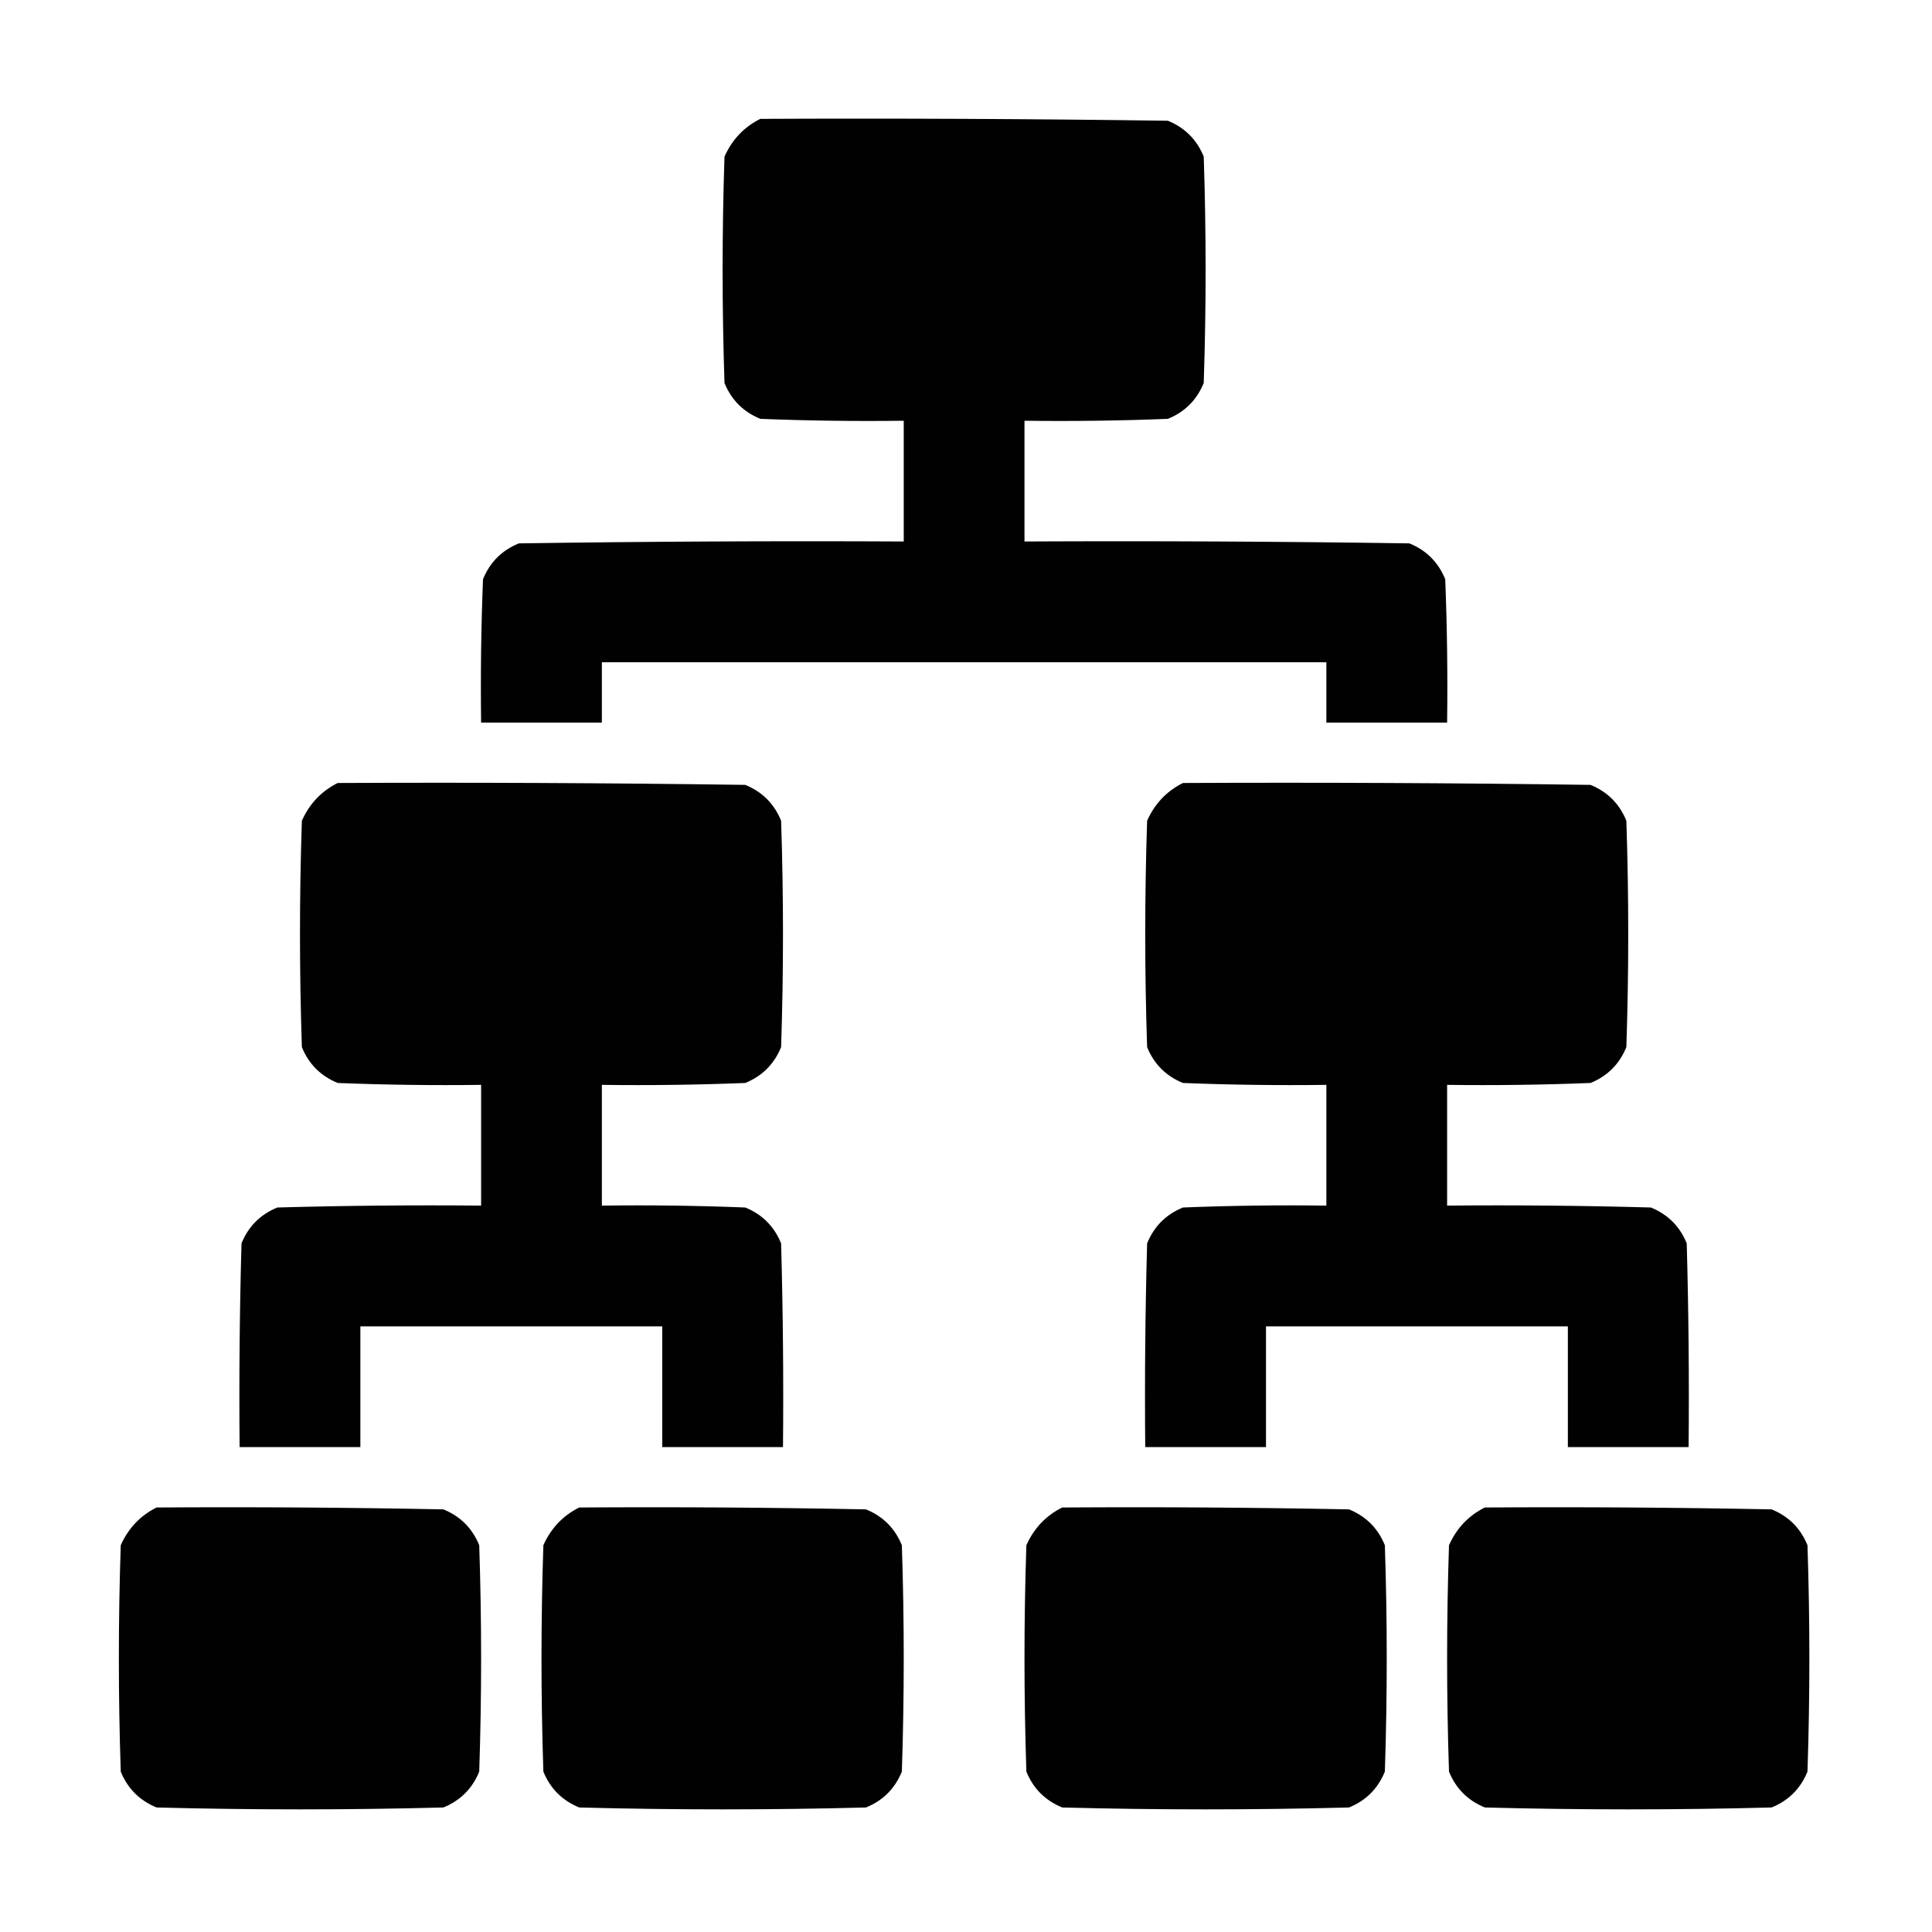 <?xml version="1.0" encoding="UTF-8"?>
<!DOCTYPE svg PUBLIC "-//W3C//DTD SVG 1.1//EN" "http://www.w3.org/Graphics/SVG/1.1/DTD/svg11.dtd">
<svg xmlns="http://www.w3.org/2000/svg" version="1.1" width="512px" height="512px" style="shape-rendering:geometricPrecision; text-rendering:geometricPrecision; image-rendering:optimizeQuality; fill-rule:evenodd; clip-rule:evenodd" xmlns:xlink="http://www.w3.org/1999/xlink">
<g><path style="opacity:0.996" fill="#000000" d="M 201.5,31.5 C 237.502,31.333 273.502,31.5 309.5,32C 314,33.833 317.167,37 319,41.5C 319.667,61.5 319.667,81.5 319,101.5C 317.167,106 314,109.167 309.5,111C 296.838,111.5 284.171,111.667 271.5,111.5C 271.5,122.167 271.5,132.833 271.5,143.5C 305.502,143.333 339.502,143.5 373.5,144C 378,145.833 381.167,149 383,153.5C 383.5,166.162 383.667,178.829 383.5,191.5C 372.833,191.5 362.167,191.5 351.5,191.5C 351.5,186.167 351.5,180.833 351.5,175.5C 287.5,175.5 223.5,175.5 159.5,175.5C 159.5,180.833 159.5,186.167 159.5,191.5C 148.833,191.5 138.167,191.5 127.5,191.5C 127.333,178.829 127.5,166.162 128,153.5C 129.833,149 133,145.833 137.5,144C 171.498,143.5 205.498,143.333 239.5,143.5C 239.5,132.833 239.5,122.167 239.5,111.5C 226.829,111.667 214.162,111.5 201.5,111C 197,109.167 193.833,106 192,101.5C 191.333,81.5 191.333,61.5 192,41.5C 194.022,36.98 197.189,33.647 201.5,31.5 Z"/></g>
<g><path style="opacity:0.995" fill="#000000" d="M 89.5,207.5 C 125.502,207.333 161.502,207.5 197.5,208C 202,209.833 205.167,213 207,217.5C 207.667,237.5 207.667,257.5 207,277.5C 205.167,282 202,285.167 197.5,287C 184.838,287.5 172.171,287.667 159.5,287.5C 159.5,298.167 159.5,308.833 159.5,319.5C 172.171,319.333 184.838,319.5 197.5,320C 202,321.833 205.167,325 207,329.5C 207.5,347.497 207.667,365.497 207.5,383.5C 196.833,383.5 186.167,383.5 175.5,383.5C 175.5,372.833 175.5,362.167 175.5,351.5C 148.833,351.5 122.167,351.5 95.5,351.5C 95.5,362.167 95.5,372.833 95.5,383.5C 84.833,383.5 74.167,383.5 63.5,383.5C 63.333,365.497 63.5,347.497 64,329.5C 65.833,325 69,321.833 73.5,320C 91.497,319.5 109.497,319.333 127.5,319.5C 127.5,308.833 127.5,298.167 127.5,287.5C 114.829,287.667 102.162,287.5 89.5,287C 85,285.167 81.833,282 80,277.5C 79.333,257.5 79.333,237.5 80,217.5C 82.022,212.98 85.189,209.647 89.5,207.5 Z"/></g>
<g><path style="opacity:0.995" fill="#000000" d="M 313.5,207.5 C 349.502,207.333 385.502,207.5 421.5,208C 426,209.833 429.167,213 431,217.5C 431.667,237.5 431.667,257.5 431,277.5C 429.167,282 426,285.167 421.5,287C 408.838,287.5 396.171,287.667 383.5,287.5C 383.5,298.167 383.5,308.833 383.5,319.5C 401.503,319.333 419.503,319.5 437.5,320C 442,321.833 445.167,325 447,329.5C 447.5,347.497 447.667,365.497 447.5,383.5C 436.833,383.5 426.167,383.5 415.5,383.5C 415.5,372.833 415.5,362.167 415.5,351.5C 388.833,351.5 362.167,351.5 335.5,351.5C 335.5,362.167 335.5,372.833 335.5,383.5C 324.833,383.5 314.167,383.5 303.5,383.5C 303.333,365.497 303.5,347.497 304,329.5C 305.833,325 309,321.833 313.5,320C 326.162,319.5 338.829,319.333 351.5,319.5C 351.5,308.833 351.5,298.167 351.5,287.5C 338.829,287.667 326.162,287.5 313.5,287C 309,285.167 305.833,282 304,277.5C 303.333,257.5 303.333,237.5 304,217.5C 306.022,212.98 309.189,209.647 313.5,207.5 Z"/></g>
<g><path style="opacity:0.993" fill="#000000" d="M 41.5,399.5 C 66.835,399.333 92.169,399.5 117.5,400C 122,401.833 125.167,405 127,409.5C 127.667,429.5 127.667,449.5 127,469.5C 125.167,474 122,477.167 117.5,479C 92.167,479.667 66.833,479.667 41.5,479C 37,477.167 33.833,474 32,469.5C 31.333,449.5 31.333,429.5 32,409.5C 34.022,404.98 37.189,401.647 41.5,399.5 Z"/></g>
<g><path style="opacity:0.993" fill="#000000" d="M 153.5,399.5 C 178.836,399.333 204.169,399.5 229.5,400C 234,401.833 237.167,405 239,409.5C 239.667,429.5 239.667,449.5 239,469.5C 237.167,474 234,477.167 229.5,479C 204.167,479.667 178.833,479.667 153.5,479C 149,477.167 145.833,474 144,469.5C 143.333,449.5 143.333,429.5 144,409.5C 146.022,404.98 149.189,401.647 153.5,399.5 Z"/></g>
<g><path style="opacity:0.993" fill="#000000" d="M 281.5,399.5 C 306.836,399.333 332.169,399.5 357.5,400C 362,401.833 365.167,405 367,409.5C 367.667,429.5 367.667,449.5 367,469.5C 365.167,474 362,477.167 357.5,479C 332.167,479.667 306.833,479.667 281.5,479C 277,477.167 273.833,474 272,469.5C 271.333,449.5 271.333,429.5 272,409.5C 274.022,404.98 277.189,401.647 281.5,399.5 Z"/></g>
<g><path style="opacity:0.993" fill="#000000" d="M 393.5,399.5 C 418.836,399.333 444.169,399.5 469.5,400C 474,401.833 477.167,405 479,409.5C 479.667,429.5 479.667,449.5 479,469.5C 477.167,474 474,477.167 469.5,479C 444.167,479.667 418.833,479.667 393.5,479C 389,477.167 385.833,474 384,469.5C 383.333,449.5 383.333,429.5 384,409.5C 386.022,404.98 389.189,401.647 393.5,399.5 Z"/></g>
</svg>
